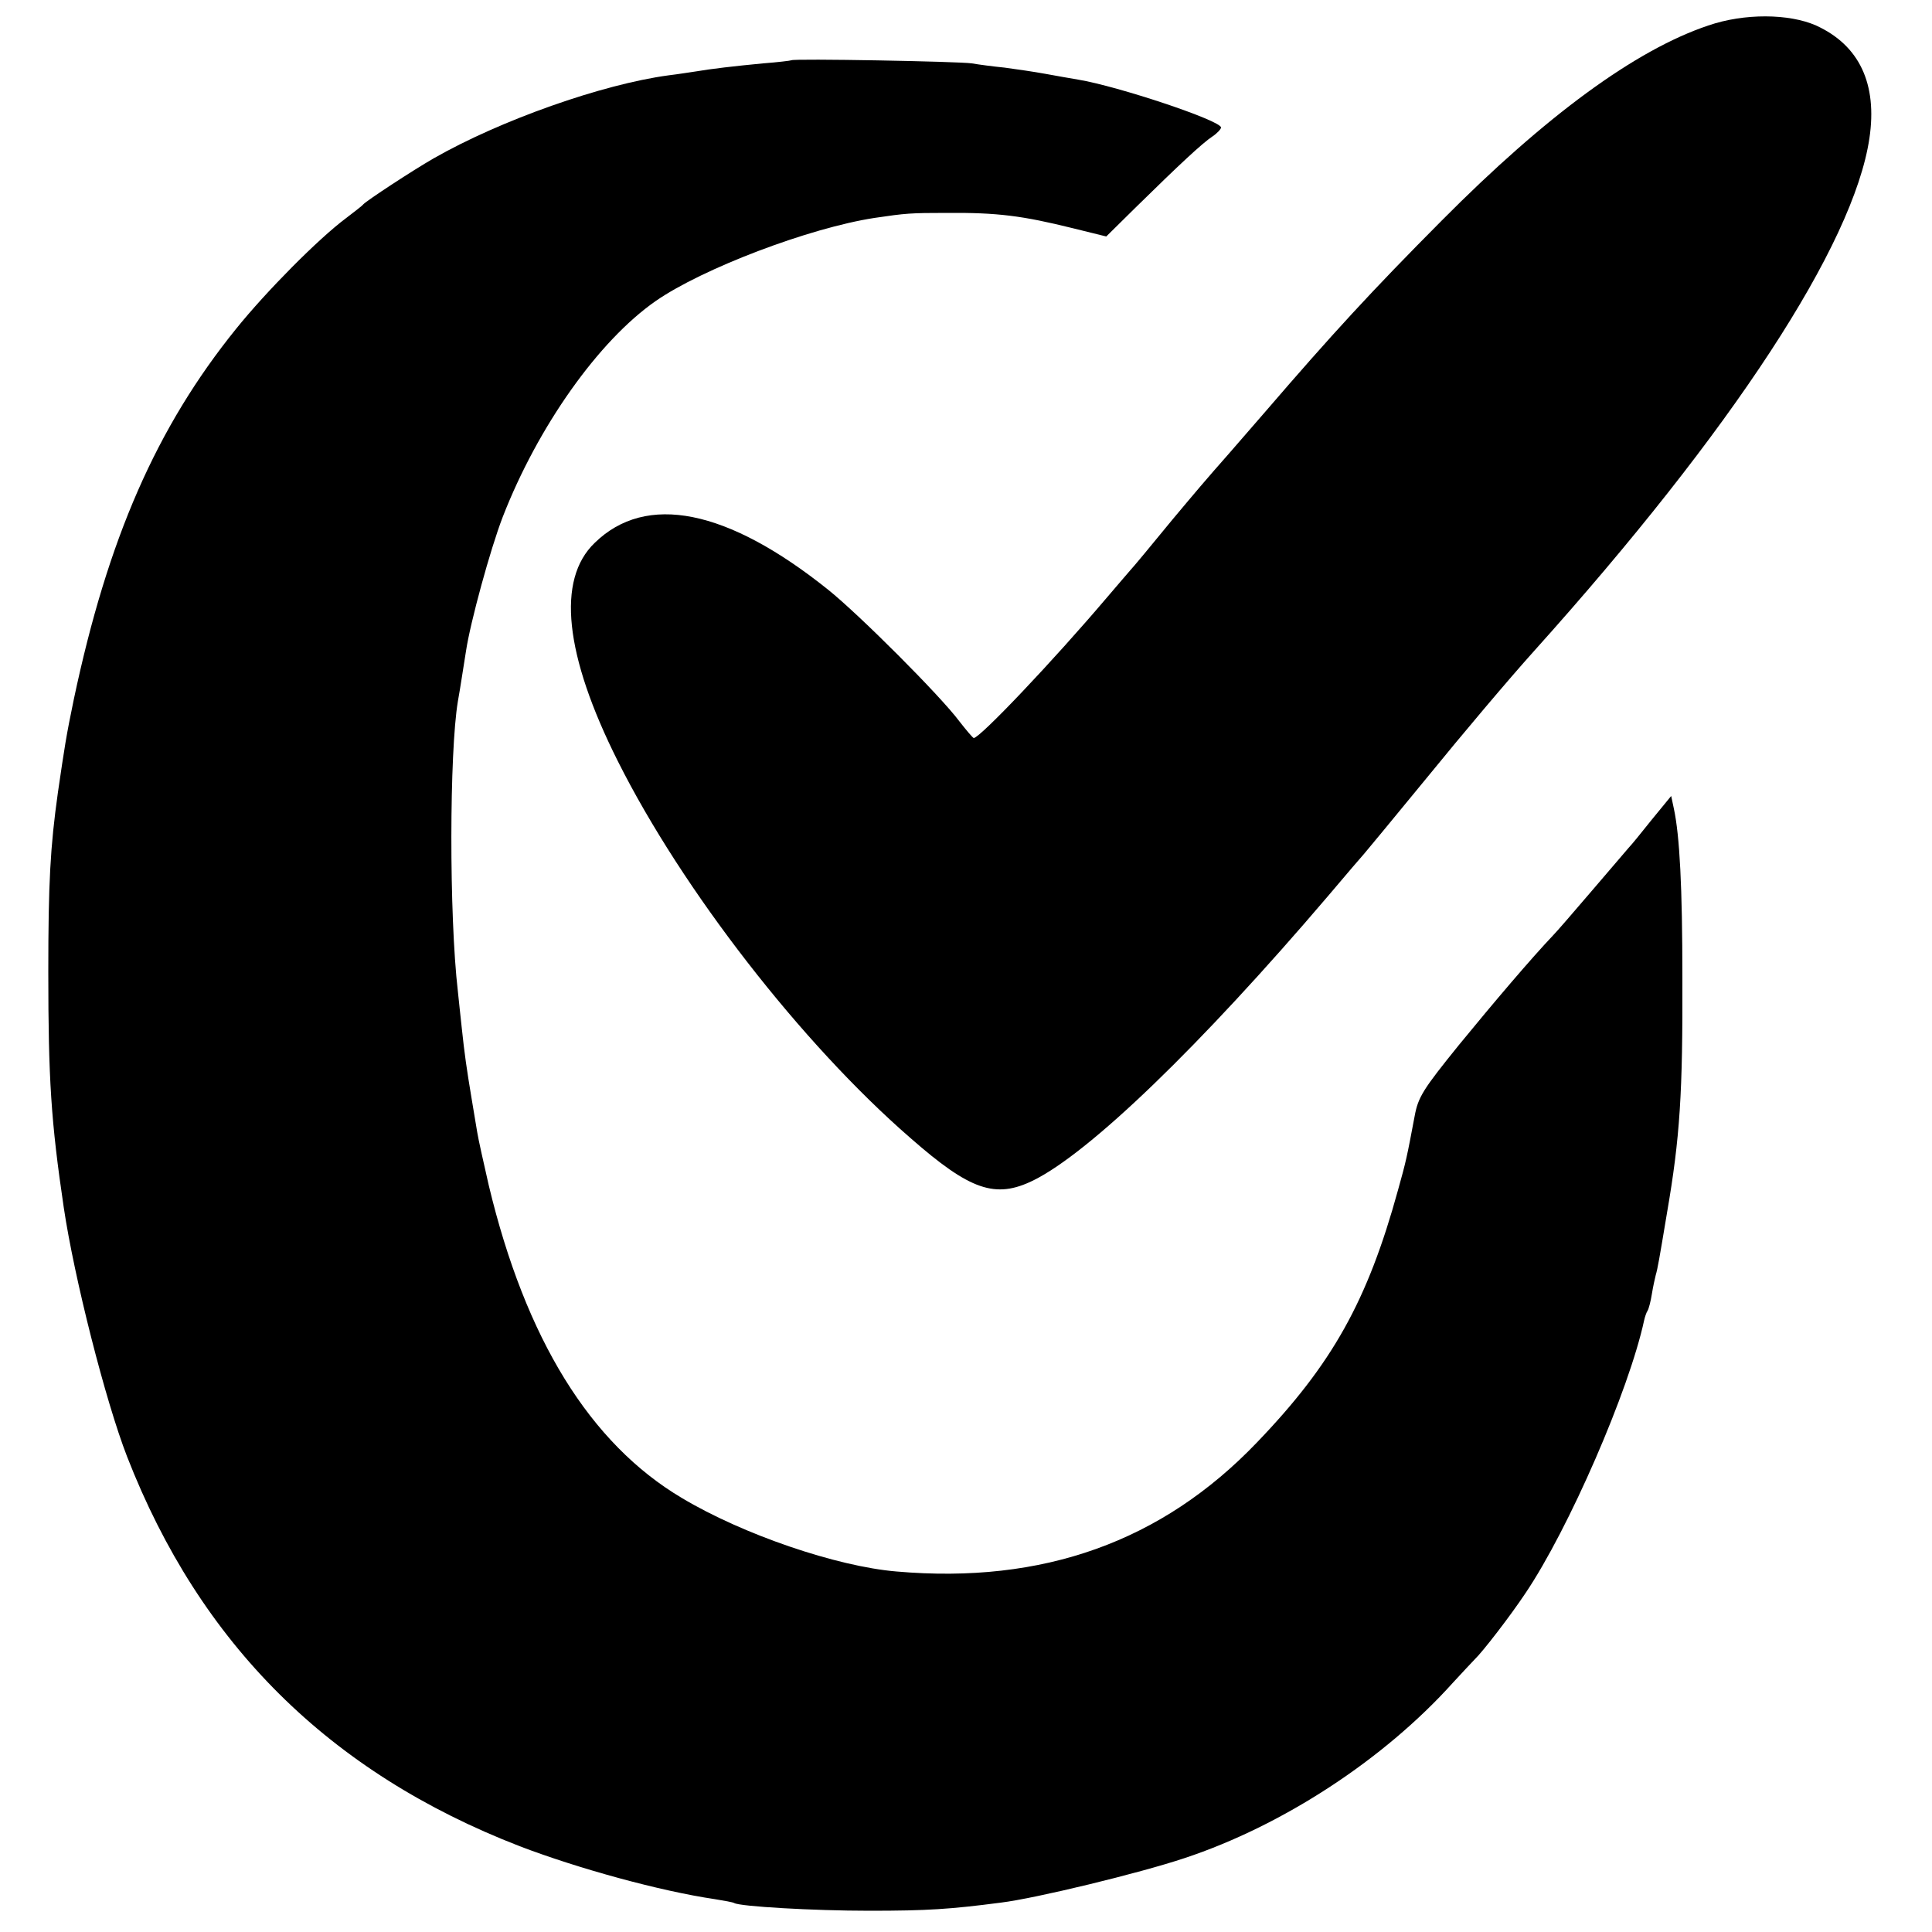 <?xml version="1.0" standalone="no"?>
<!DOCTYPE svg PUBLIC "-//W3C//DTD SVG 20010904//EN"
 "http://www.w3.org/TR/2001/REC-SVG-20010904/DTD/svg10.dtd">
<svg version="1.0" xmlns="http://www.w3.org/2000/svg"
 width="500pt" height="500pt" viewBox="0 0 500 500"
 preserveAspectRatio="xMidYMid meet">
<g transform="translate(0,500) scale(0.1,-0.1)"
fill="#000000" stroke="none">
<path d="M4421 4934 c-188 -63 -420 -233 -690 -505 -181 -182 -283 -293 -456
-494 -71 -82 -132 -152 -135 -155 -3 -3 -51 -59 -106 -125 -54 -66 -103 -125
-109 -131 -5 -6 -32 -37 -60 -70 -140 -165 -329 -364 -345 -364 -3 1 -19 20
-37 43 -49 66 -260 277 -340 341 -261 209 -471 251 -604 121 -99 -95 -78 -290
60 -565 167 -333 476 -731 757 -975 155 -136 220 -158 318 -110 146 72 432
348 762 735 49 58 91 107 94 110 3 3 77 93 165 200 87 107 211 254 275 325
513 571 827 1051 868 1327 21 141 -26 241 -138 292 -70 31 -186 32 -279 0z"/>
<path d="M2048 4844 c-2 -1 -34 -5 -73 -8 -74 -7 -134 -14 -175 -21 -14 -2
-45 -7 -70 -10 -171 -23 -435 -116 -608 -215 -54 -31 -173 -109 -182 -119 -3
-4 -23 -19 -45 -36 -71 -53 -205 -188 -284 -286 -206 -255 -332 -543 -420
-959 -20 -96 -24 -124 -41 -240 -20 -142 -25 -235 -25 -465 0 -278 7 -387 40
-610 27 -182 108 -501 164 -645 189 -485 523 -817 1016 -1008 152 -58 363
-116 505 -137 25 -4 47 -8 50 -10 15 -9 205 -20 350 -20 151 0 209 4 340 21
90 11 358 76 475 115 254 84 516 255 695 454 25 27 50 54 56 60 21 20 92 112
132 172 112 166 268 525 307 706 2 9 6 21 9 25 3 5 8 24 11 43 3 19 8 41 10
49 5 17 9 40 29 160 34 197 41 312 40 610 0 234 -7 367 -22 437 l-7 33 -50
-61 c-27 -34 -54 -67 -60 -73 -5 -6 -48 -56 -95 -111 -47 -55 -92 -107 -100
-115 -57 -60 -154 -174 -244 -284 -93 -115 -106 -135 -115 -185 -20 -106 -22
-116 -43 -191 -79 -287 -170 -450 -365 -653 -246 -257 -554 -367 -933 -334
-155 13 -398 96 -555 190 -238 141 -405 412 -500 809 -13 57 -27 119 -30 138
-3 19 -10 60 -15 90 -12 72 -18 113 -25 180 -3 30 -8 72 -10 94 -23 198 -22
620 0 751 7 39 13 81 21 130 11 74 63 264 95 347 91 234 248 456 396 559 121
84 397 189 566 215 81 12 93 13 187 13 131 1 195 -7 328 -40 l85 -21 76 75
c113 111 173 167 199 184 12 8 22 19 22 23 0 18 -267 107 -370 124 -19 3 -57
10 -85 15 -27 5 -75 12 -105 16 -30 3 -68 8 -85 11 -32 5 -463 13 -467 8z"/>
</g>
</svg>
